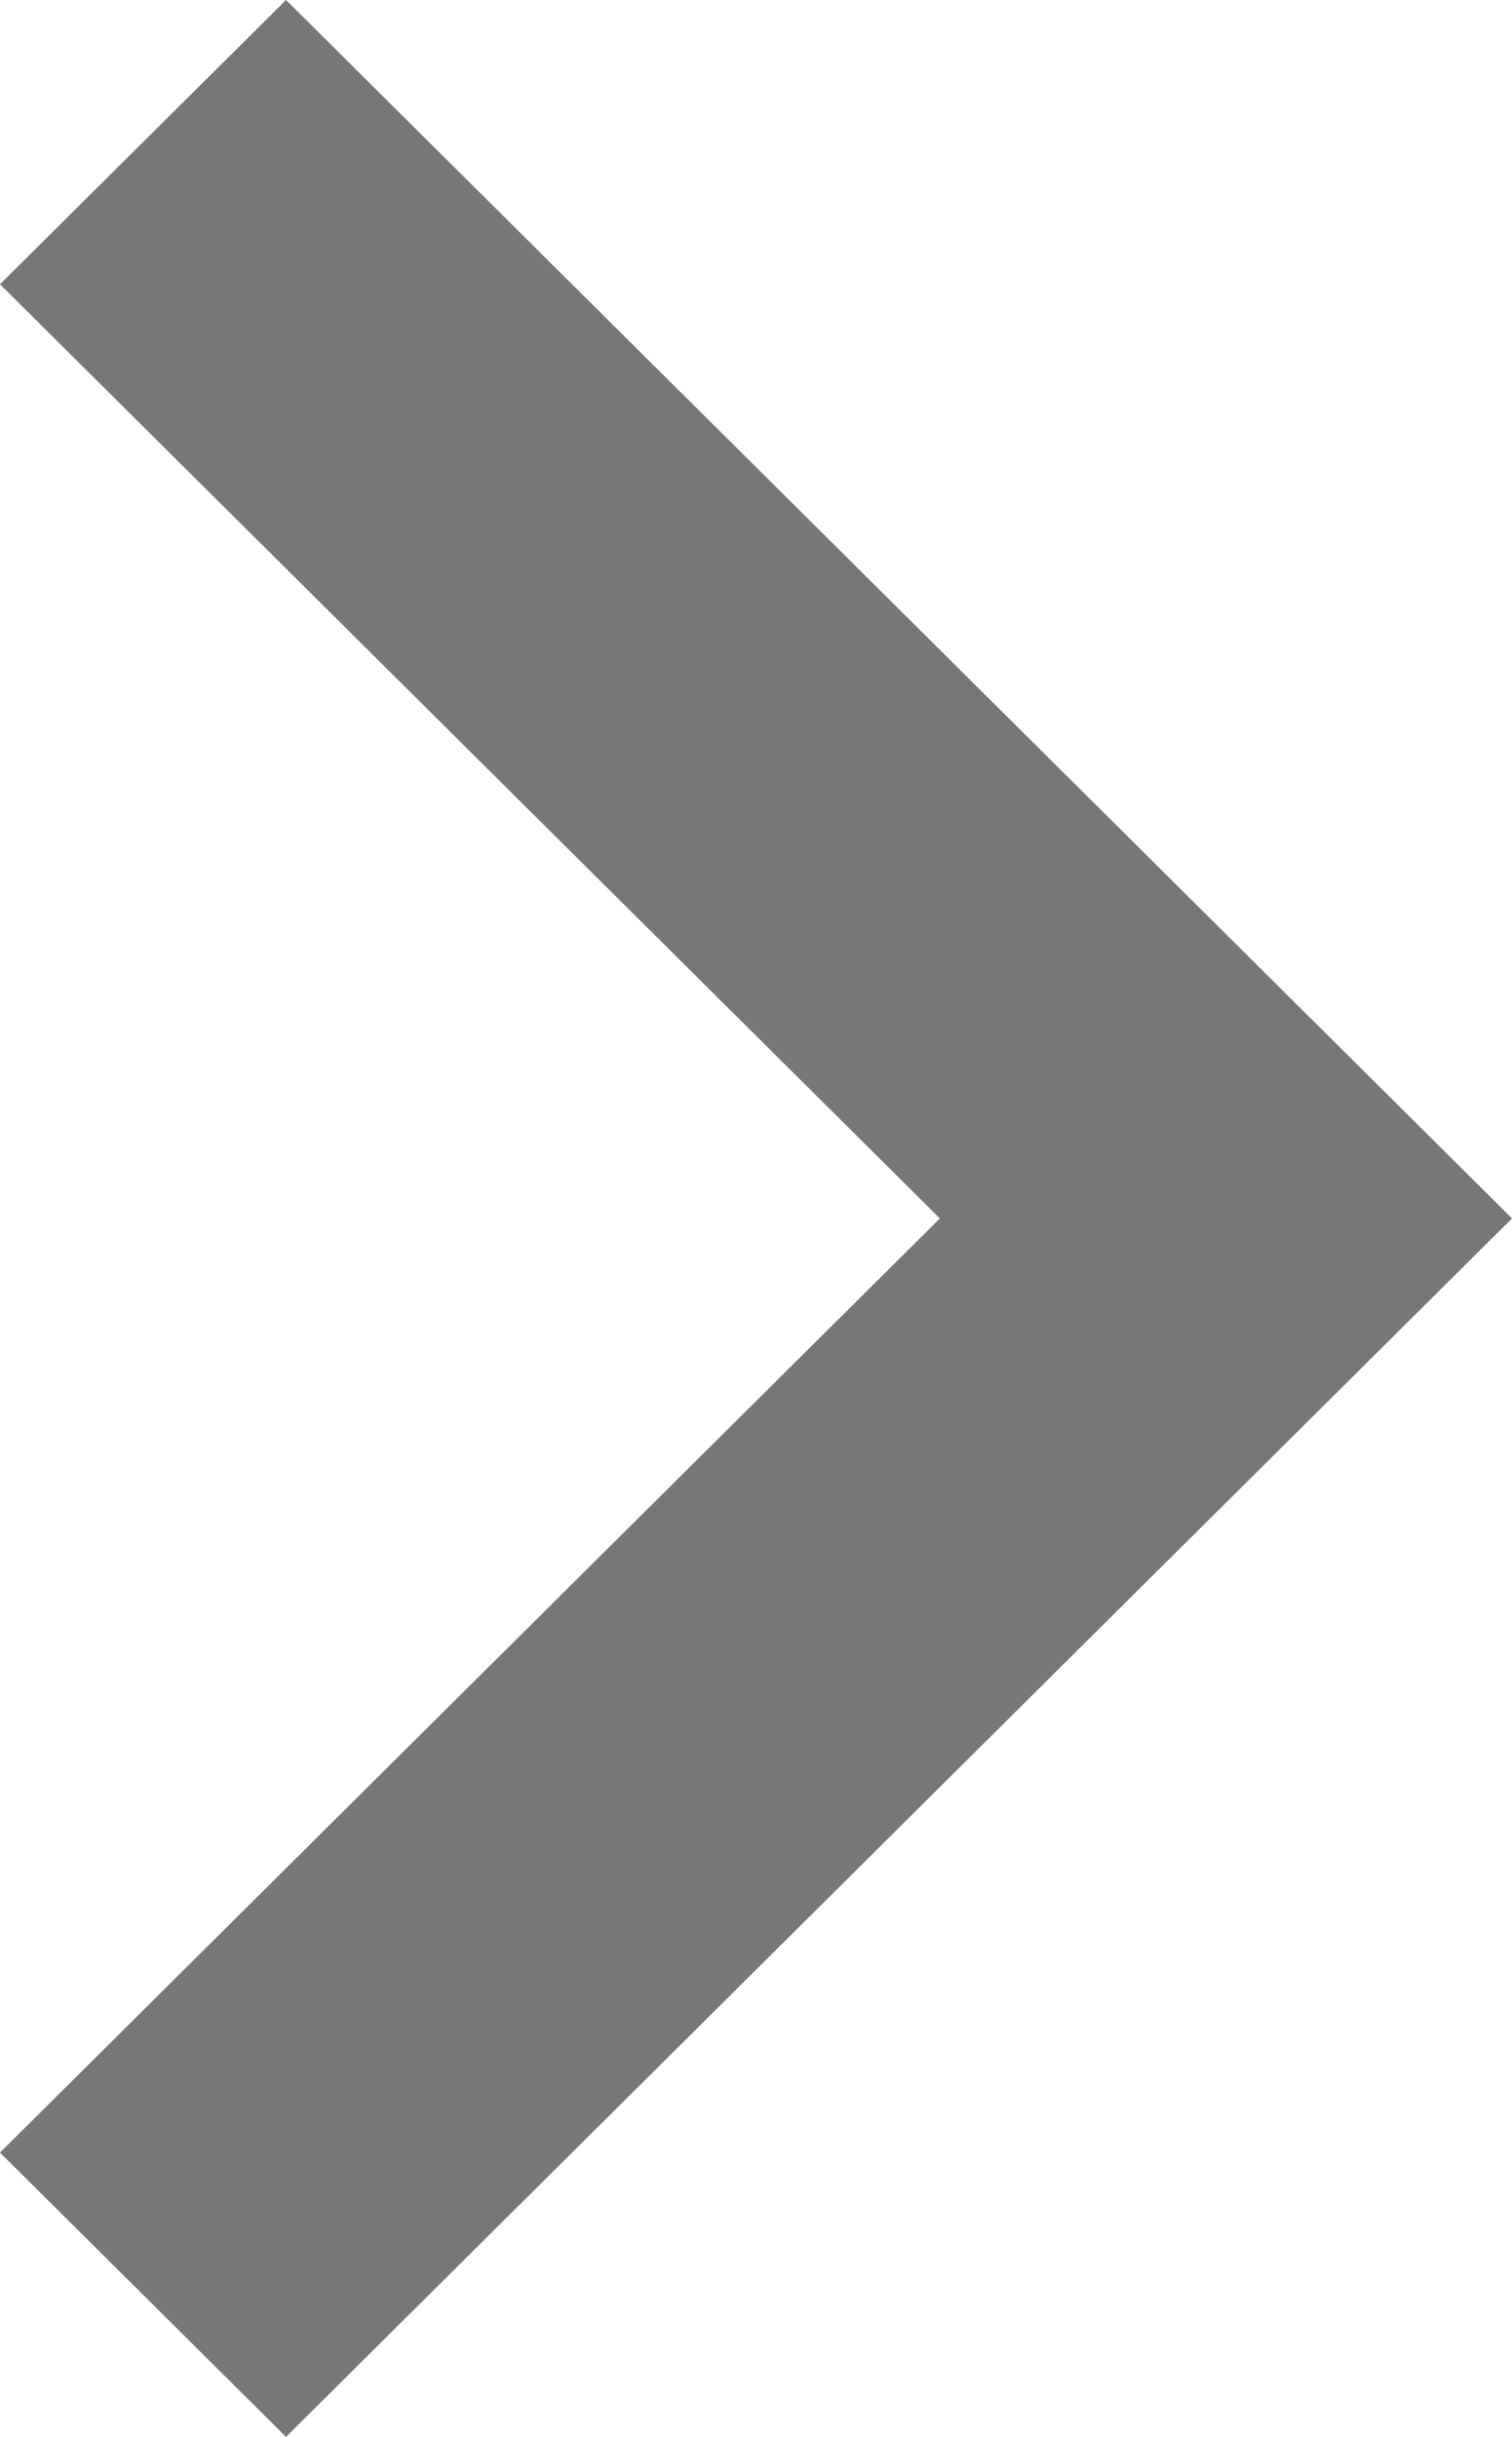<svg width="18" height="29" viewBox="0 0 18 29" fill="none" xmlns="http://www.w3.org/2000/svg">
<path fill-rule="evenodd" clip-rule="evenodd" d="M0 3.383L3.405 0L18 14.5L3.405 29L0 25.617L11.189 14.5L0 3.383Z" fill="#777777"/>
</svg>
